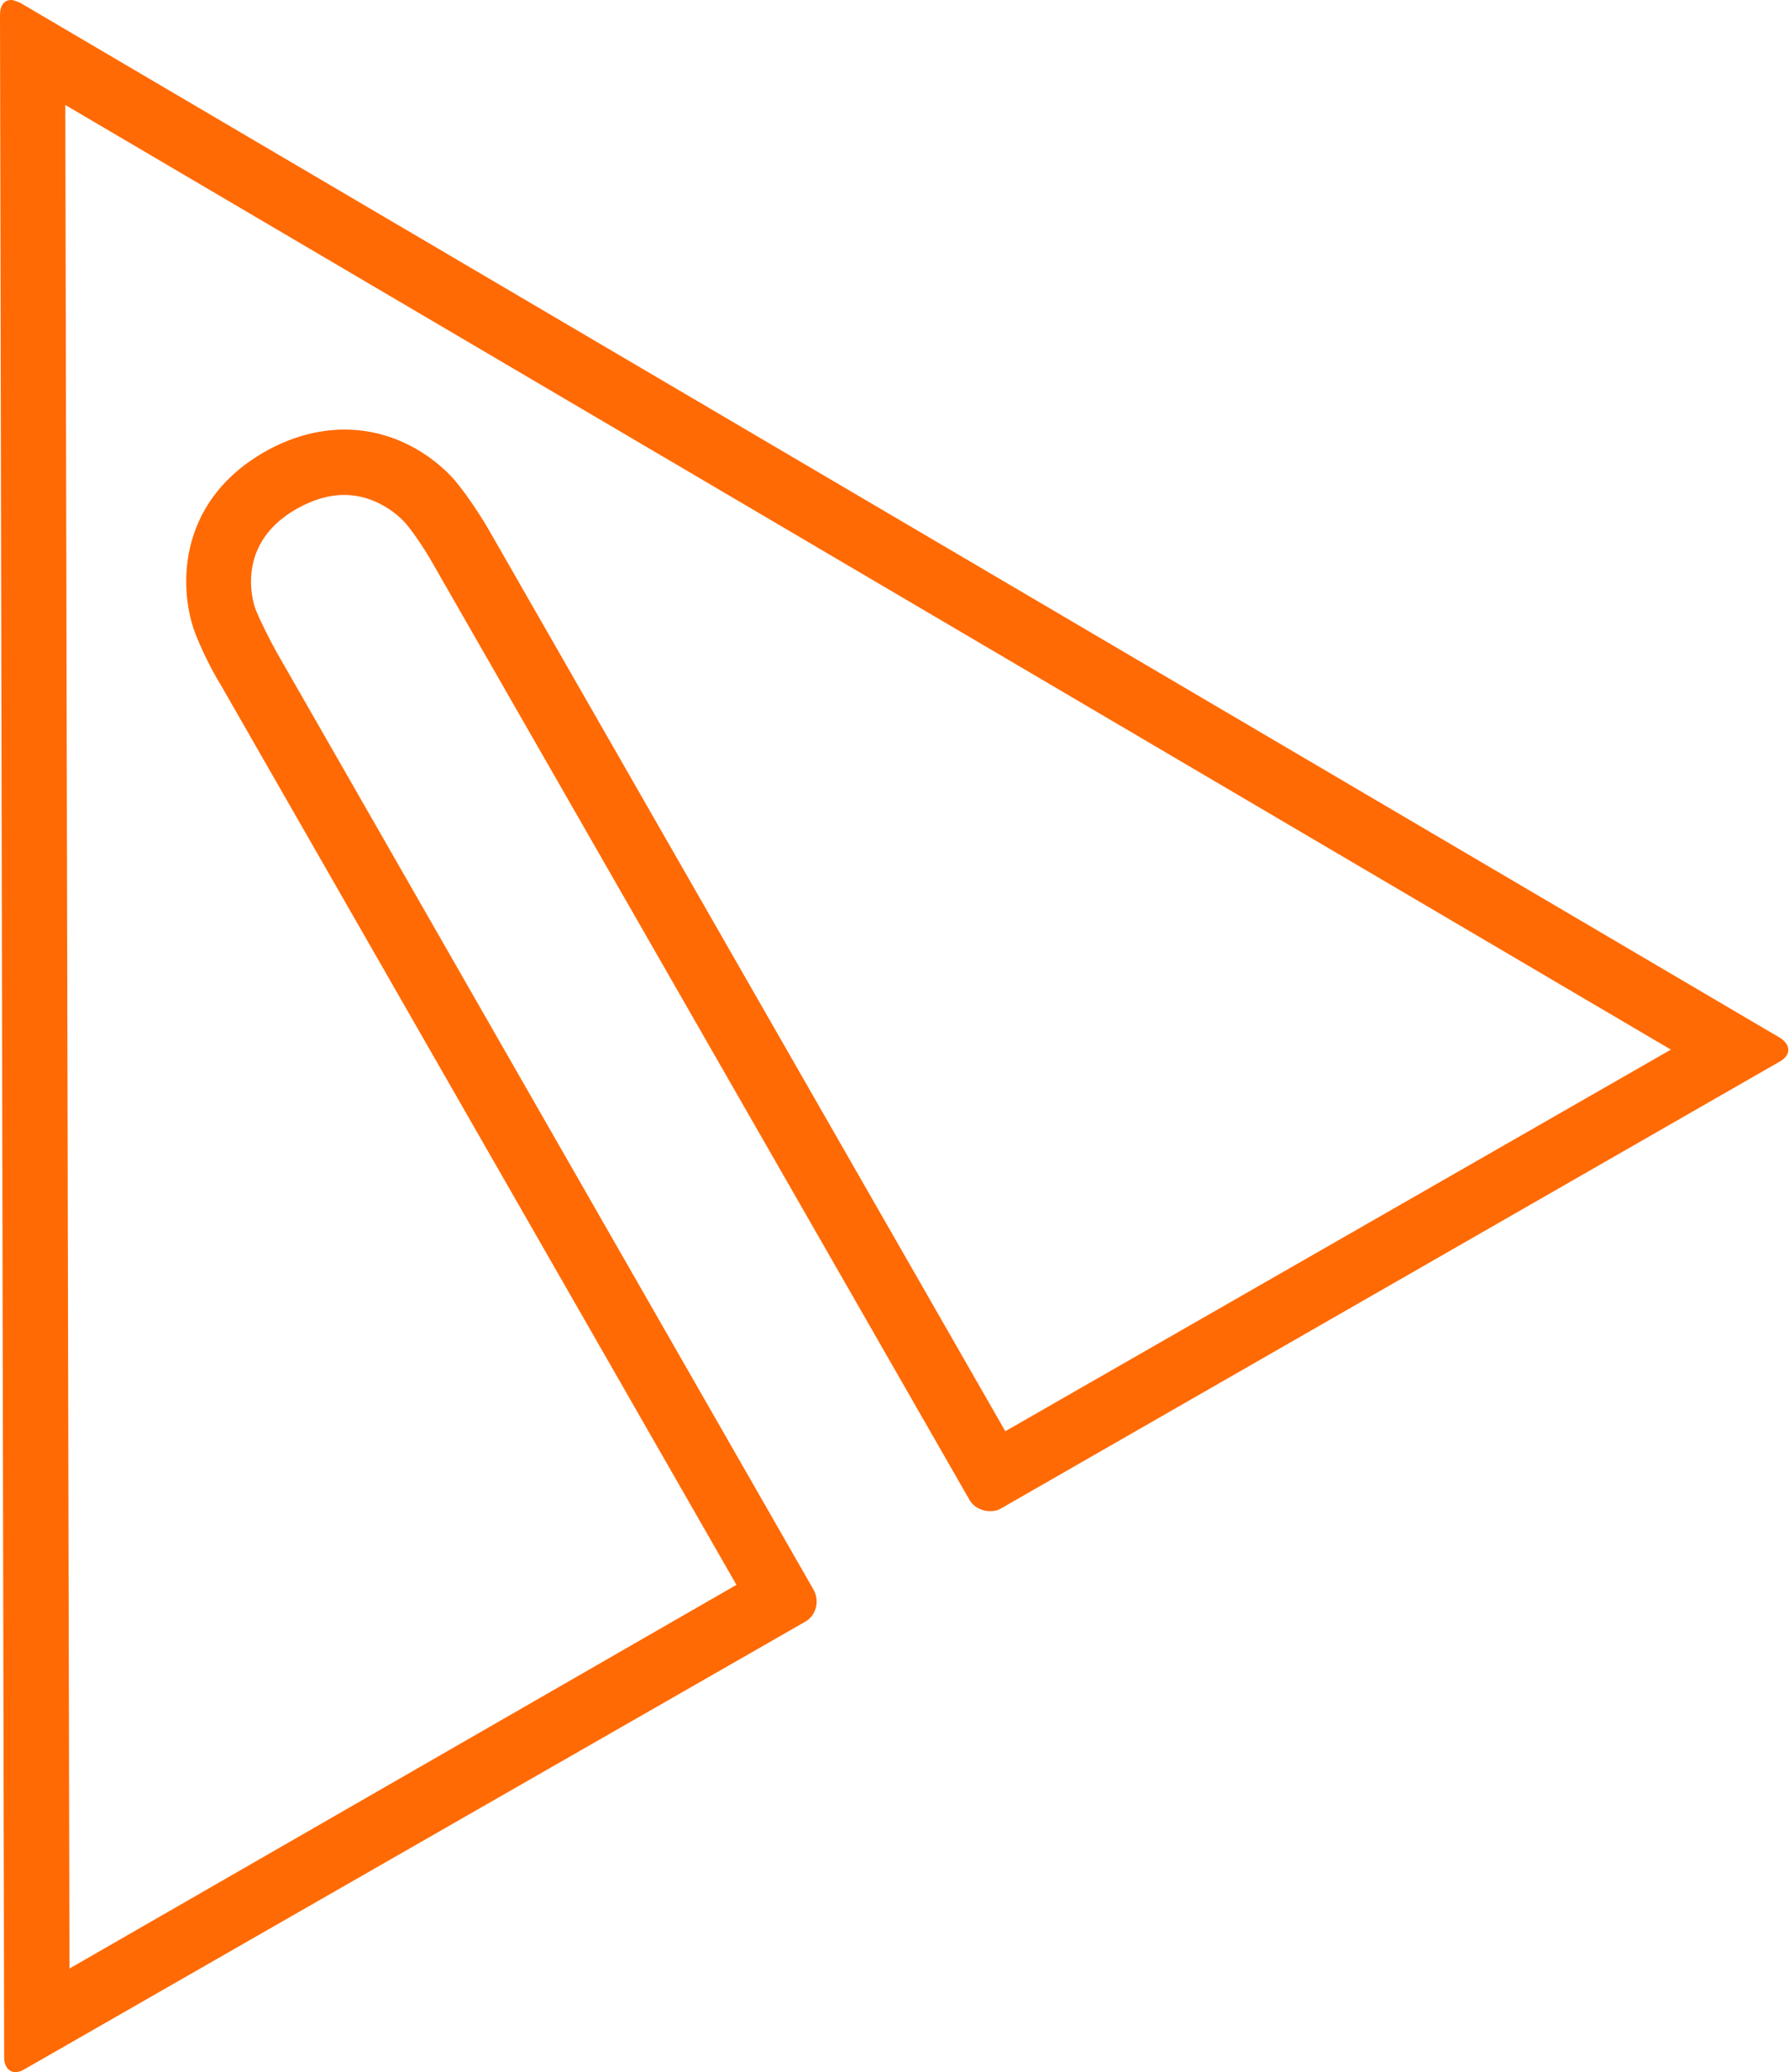 <?xml version="1.0" encoding="UTF-8"?>
<svg id="Layer_1" data-name="Layer 1" xmlns="http://www.w3.org/2000/svg" viewBox="0 0 25.75 29.81">
  <defs>
    <style>
      .cls-1 {
        fill: #ff6a04;
        stroke-width: 0px;
      }
    </style>
  </defs>
  <path class="cls-1" d="m.94,1.51l23.11,13.59-9.58,5.49L7.04,7.63c-.12-.21-.32-.51-.47-.69-.06-.08-.64-.76-1.61-.76-.39,0-.78.11-1.15.32-1.31.75-1.22,2.04-1,2.61.08.21.24.54.36.73l7.43,12.96L1,28.32l-.06-26.81M.16,0C.06,0,0,.08,0,.21l.06,29.39c0,.13.07.21.16.21.04,0,.08-.01.13-.04l11.24-6.44c.16-.09.21-.3.12-.46L3.98,9.38c-.09-.16-.23-.44-.3-.61,0,0-.36-.91.59-1.45.25-.14.48-.2.68-.2.55,0,.89.41.89.41.12.14.29.4.38.56l7.73,13.48c.06.11.18.17.3.17.06,0,.11-.01.16-.04l11.21-6.43c.16-.09.16-.24,0-.34L.29.04S.2,0,.16,0H.16Z"/>
</svg>